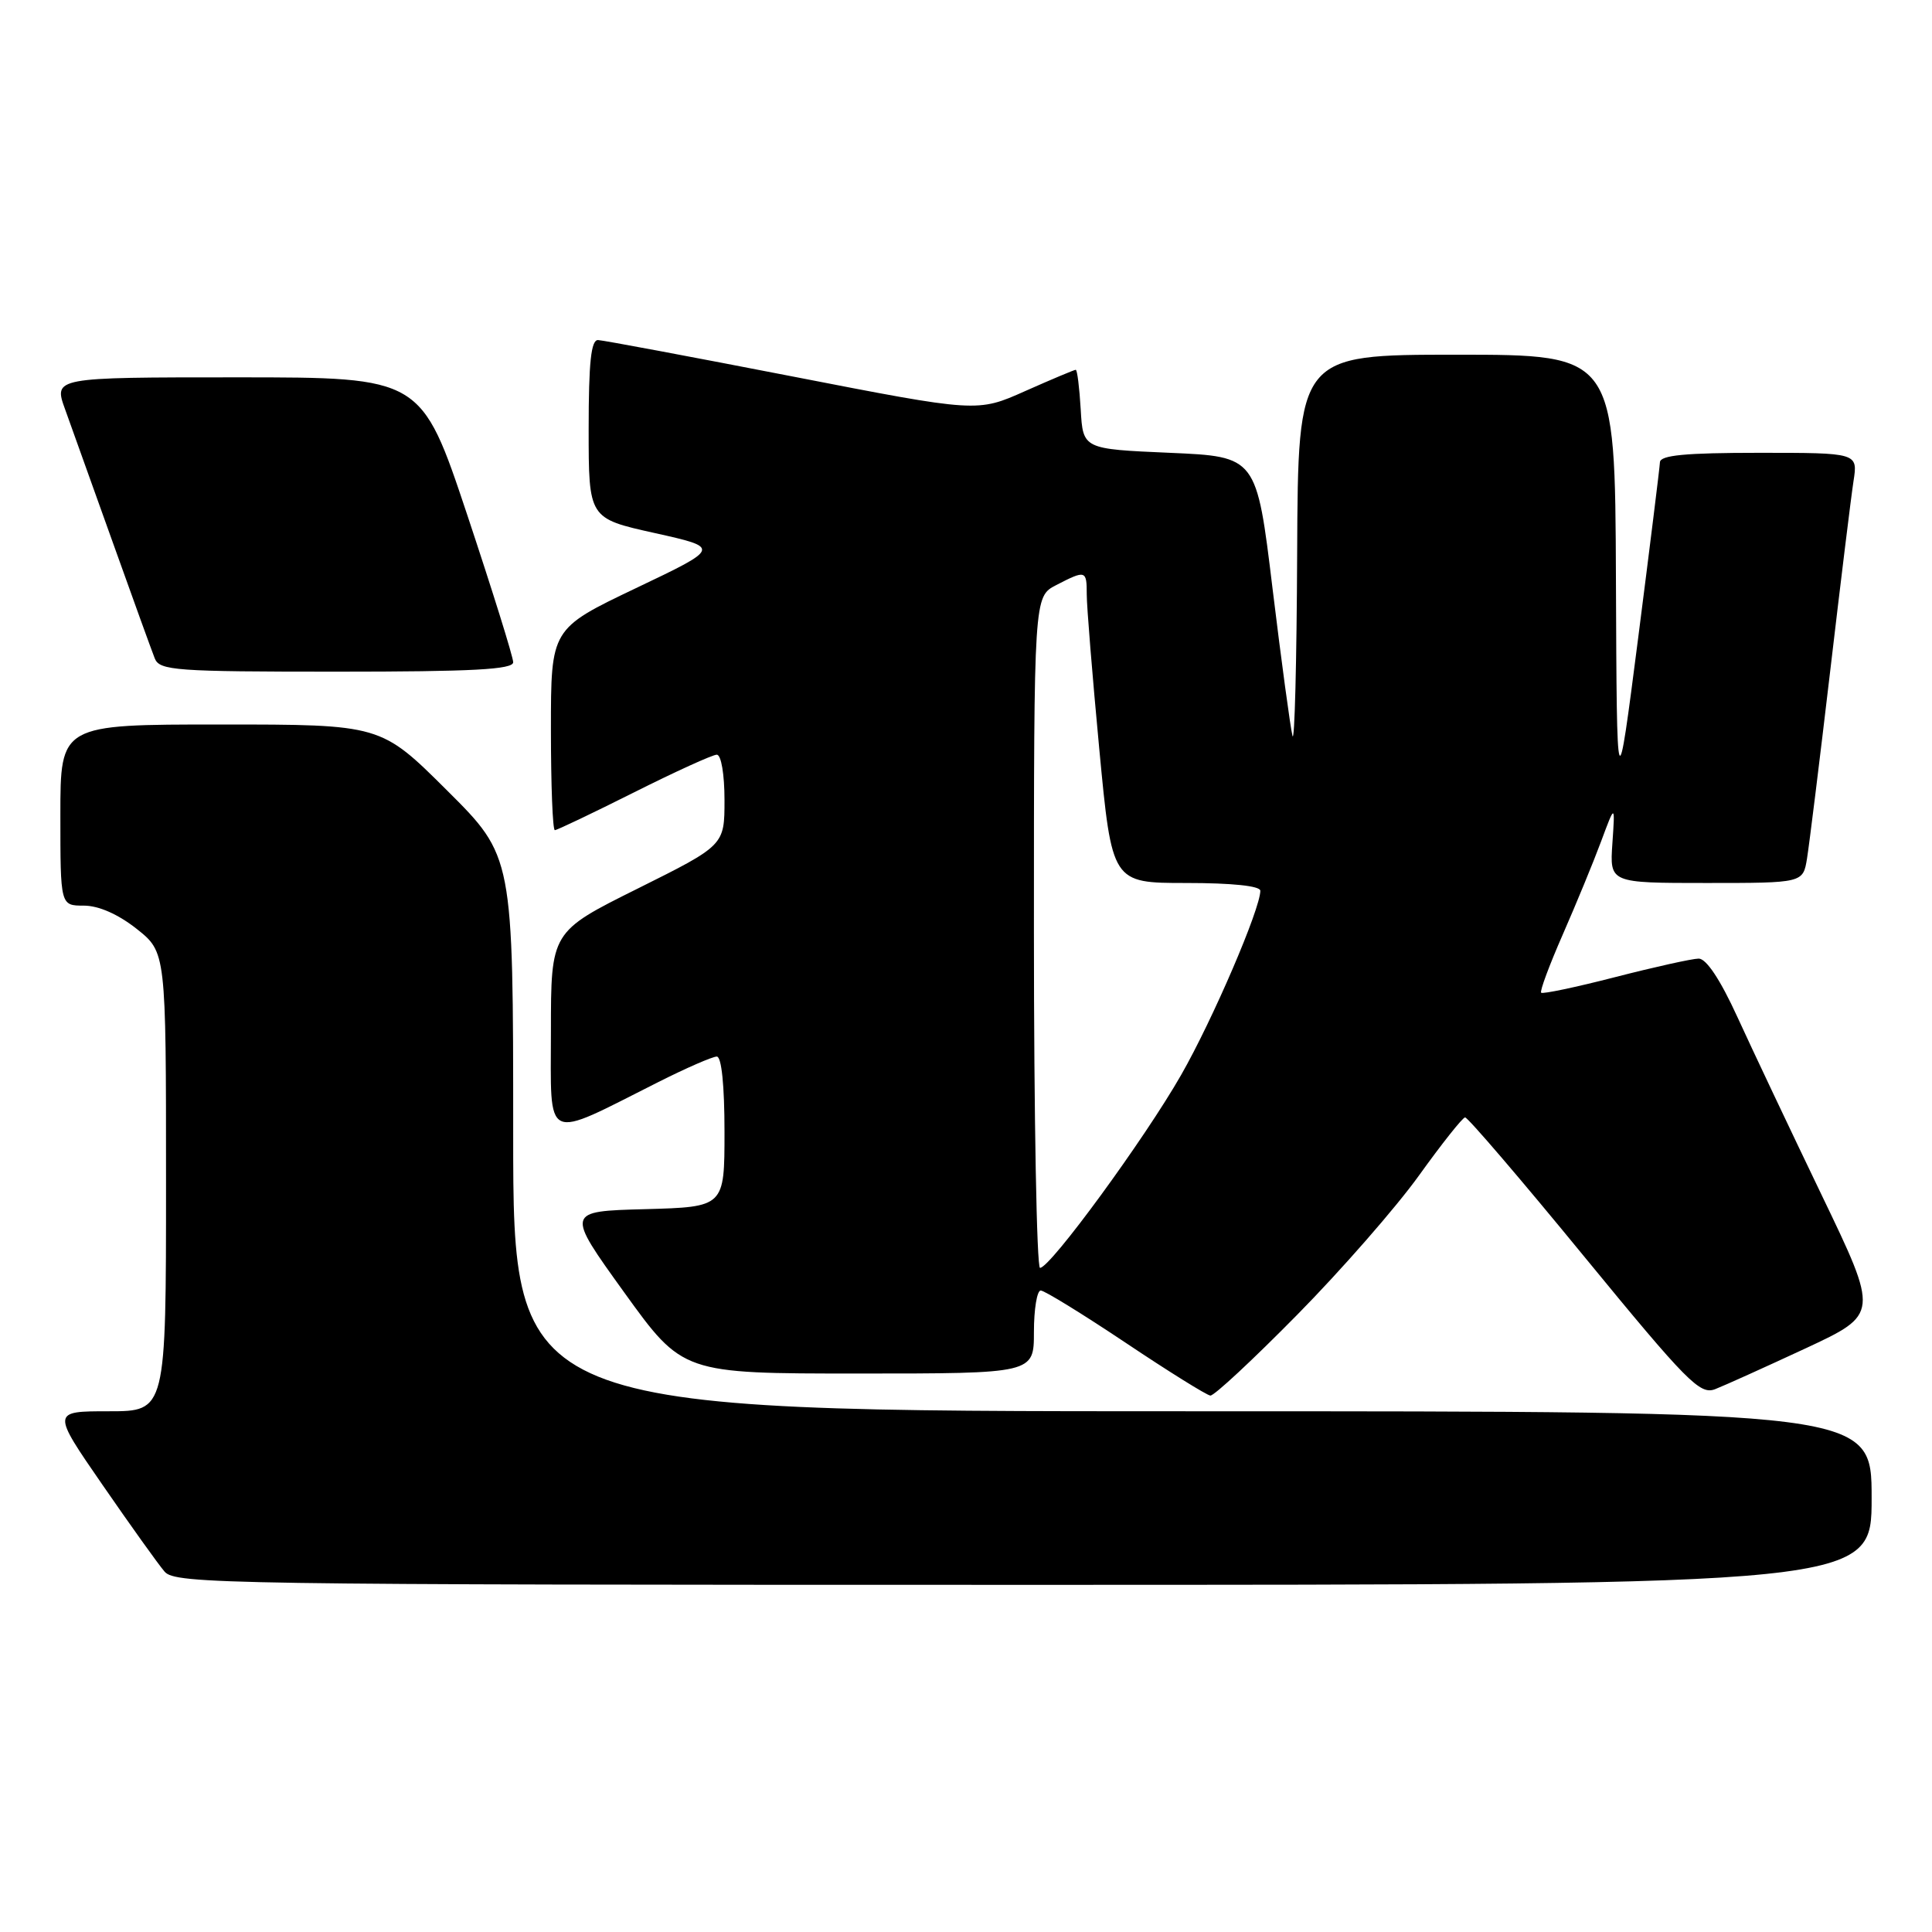 <?xml version="1.0" encoding="UTF-8" standalone="no"?>
<!DOCTYPE svg PUBLIC "-//W3C//DTD SVG 1.1//EN" "http://www.w3.org/Graphics/SVG/1.1/DTD/svg11.dtd" >
<svg xmlns="http://www.w3.org/2000/svg" xmlns:xlink="http://www.w3.org/1999/xlink" version="1.1" viewBox="0 0 256 256">
 <g >
 <path fill="currentColor"
d=" M 248.00 198.50 C 248.00 187.00 248.00 187.00 158.00 187.00 C 68.00 187.00 68.00 187.00 68.00 150.23 C 68.00 113.46 68.00 113.46 59.23 104.73 C 50.46 96.00 50.46 96.00 29.23 96.00 C 8.00 96.00 8.00 96.00 8.00 108.00 C 8.00 120.00 8.00 120.00 11.11 120.00 C 13.07 120.00 15.65 121.14 18.11 123.08 C 22.00 126.17 22.00 126.17 22.00 156.58 C 22.00 187.00 22.00 187.00 14.43 187.00 C 6.85 187.00 6.85 187.00 13.58 196.75 C 17.28 202.11 20.98 207.29 21.81 208.25 C 23.22 209.90 29.90 210.00 135.65 210.00 C 248.00 210.00 248.00 210.00 248.00 198.50 Z  M 171.88 174.22 C 177.72 168.30 184.97 160.00 188.00 155.79 C 191.03 151.57 193.78 148.10 194.13 148.06 C 194.47 148.03 201.57 156.31 209.89 166.47 C 223.59 183.17 225.25 184.85 227.27 184.07 C 228.50 183.59 233.88 181.16 239.24 178.67 C 248.97 174.13 248.97 174.13 241.36 158.31 C 237.18 149.62 232.16 139.01 230.21 134.75 C 227.95 129.81 226.09 127.01 225.08 127.02 C 224.21 127.03 219.24 128.13 214.03 129.47 C 208.83 130.81 204.41 131.74 204.21 131.54 C 204.01 131.34 205.30 127.88 207.07 123.84 C 208.84 119.80 211.13 114.25 212.15 111.50 C 214.01 106.50 214.01 106.50 213.65 111.75 C 213.29 117.00 213.29 117.00 226.10 117.00 C 238.91 117.00 238.91 117.00 239.44 113.75 C 239.73 111.96 241.11 100.83 242.50 89.00 C 243.89 77.17 245.28 65.81 245.60 63.75 C 246.18 60.00 246.18 60.00 233.09 60.00 C 223.31 60.00 219.99 60.32 219.95 61.25 C 219.92 61.94 218.62 72.40 217.07 84.50 C 214.24 106.50 214.24 106.50 214.12 76.75 C 214.00 47.00 214.00 47.00 193.00 47.00 C 172.00 47.00 172.00 47.00 171.88 73.25 C 171.82 87.69 171.54 98.60 171.26 97.50 C 170.98 96.40 169.79 87.62 168.62 78.00 C 166.50 60.50 166.50 60.50 155.00 60.00 C 143.50 59.50 143.50 59.50 143.20 54.25 C 143.03 51.36 142.74 49.00 142.54 49.00 C 142.35 49.00 139.33 50.27 135.84 51.82 C 129.50 54.65 129.50 54.65 105.00 49.88 C 91.53 47.26 79.94 45.09 79.25 45.06 C 78.32 45.01 78.00 48.01 78.00 56.85 C 78.00 68.69 78.00 68.69 86.75 70.63 C 95.50 72.58 95.50 72.58 84.25 77.94 C 73.00 83.31 73.00 83.31 73.00 96.66 C 73.00 104.00 73.23 110.00 73.52 110.00 C 73.80 110.00 78.52 107.75 84.00 105.00 C 89.48 102.25 94.42 100.00 94.98 100.00 C 95.56 100.00 96.00 102.60 96.00 106.01 C 96.00 112.01 96.00 112.01 84.50 117.74 C 73.00 123.46 73.00 123.46 73.00 136.68 C 73.00 151.64 71.87 151.11 87.23 143.38 C 90.92 141.52 94.41 140.00 94.98 140.00 C 95.61 140.00 96.00 143.83 96.00 149.97 C 96.00 159.93 96.00 159.93 85.48 160.22 C 74.97 160.50 74.97 160.50 82.71 171.25 C 90.46 182.00 90.46 182.00 113.73 182.00 C 137.00 182.00 137.00 182.00 137.00 176.50 C 137.00 173.47 137.41 171.00 137.90 171.00 C 138.40 171.00 143.46 174.12 149.15 177.92 C 154.84 181.73 159.90 184.88 160.38 184.92 C 160.87 184.97 166.04 180.15 171.88 174.22 Z  M 68.00 87.75 C 68.00 87.06 65.26 78.29 61.92 68.25 C 55.83 50.00 55.83 50.00 31.46 50.00 C 7.09 50.00 7.09 50.00 8.63 54.25 C 9.47 56.59 12.34 64.58 14.99 72.00 C 17.64 79.42 20.13 86.29 20.51 87.25 C 21.15 88.85 23.26 89.00 44.61 89.00 C 62.65 89.00 68.00 88.71 68.00 87.75 Z  M 137.00 123.53 C 137.00 79.05 137.00 79.05 139.95 77.53 C 143.86 75.51 144.00 75.55 144.00 78.75 C 143.99 80.26 144.74 89.49 145.66 99.25 C 147.34 117.00 147.34 117.00 157.17 117.00 C 163.26 117.00 167.00 117.39 167.00 118.03 C 167.00 120.43 160.70 135.10 156.51 142.43 C 151.69 150.88 139.17 168.00 137.81 168.00 C 137.37 168.00 137.00 147.99 137.00 123.53 Z "/>
</g>
</svg>